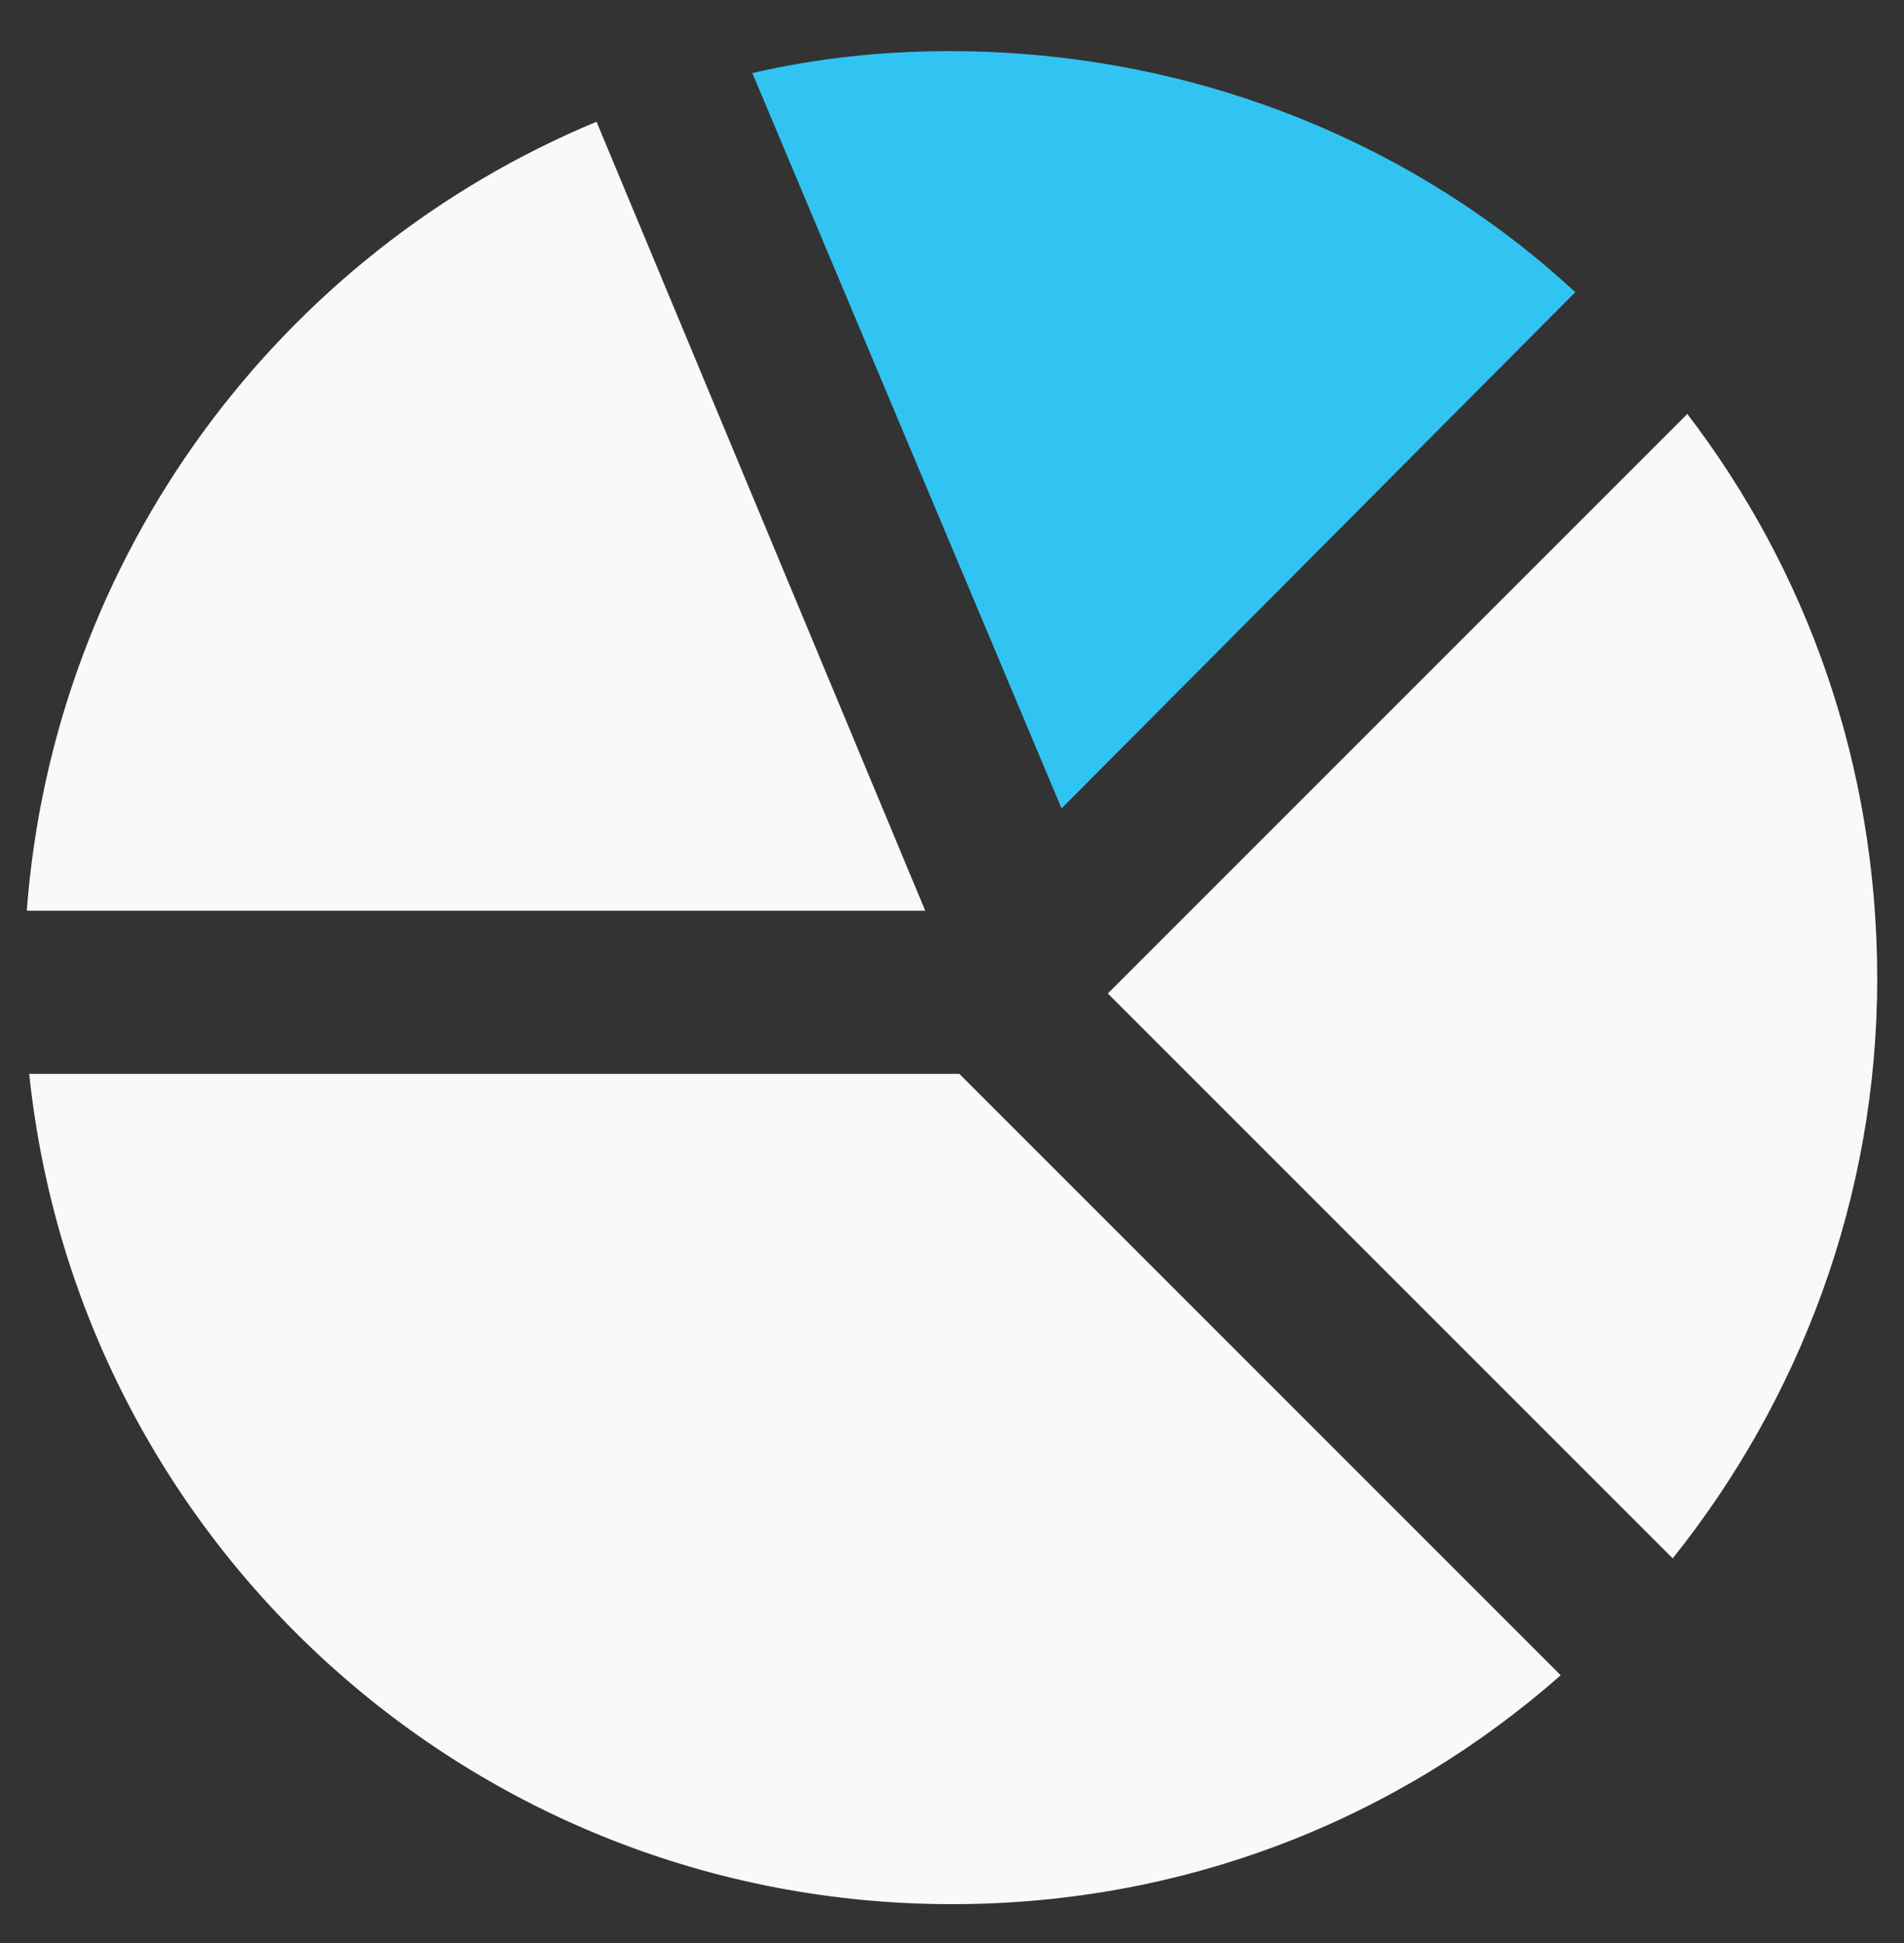 <?xml version="1.0" encoding="utf-8"?>
<!-- Generator: Adobe Illustrator 25.1.0, SVG Export Plug-In . SVG Version: 6.00 Build 0)  -->
<svg version="1.1" xmlns="http://www.w3.org/2000/svg" xmlns:xlink="http://www.w3.org/1999/xlink" x="0px" y="0px"
	 viewBox="0 0 78.2 79.8" style="enable-background:new 0 0 78.2 79.8;" xml:space="preserve">
<rect x="0" y="0" width="78.2" height="79.8" fill="#333333" stroke="none"/>
<style type="text/css">
	.st0{fill:#31C4F3;}
	.st1{fill:#F7F9FB;}
</style>
<g id="Layer_1">
	<g>
		<path class="st0" d="M43.6,33.2L64.7,12C58,5.8,48.9,2.1,39,2.1c-2.8,0-5.5,0.3-8.1,0.9L43.6,33.2z"/>
		<path class="st1" d="M39.4,44.1H1.2c2,19.2,18.2,34.1,37.9,34.1c9.6,0,18.3-3.5,25-9.4L39.4,44.1z"/>
		<path class="st1" d="M69.3,17L45.5,40.8L68.7,64c5.2-6.5,8.4-14.8,8.4-23.8C77.1,31.4,74.2,23.4,69.3,17"/>
		<path class="st1" d="M38,37.4L24.5,5c-13,5.4-22.3,17.8-23.4,32.4H38z"/>
	</g>
</g>
<g id="Layer_2">
</g>
</svg>
